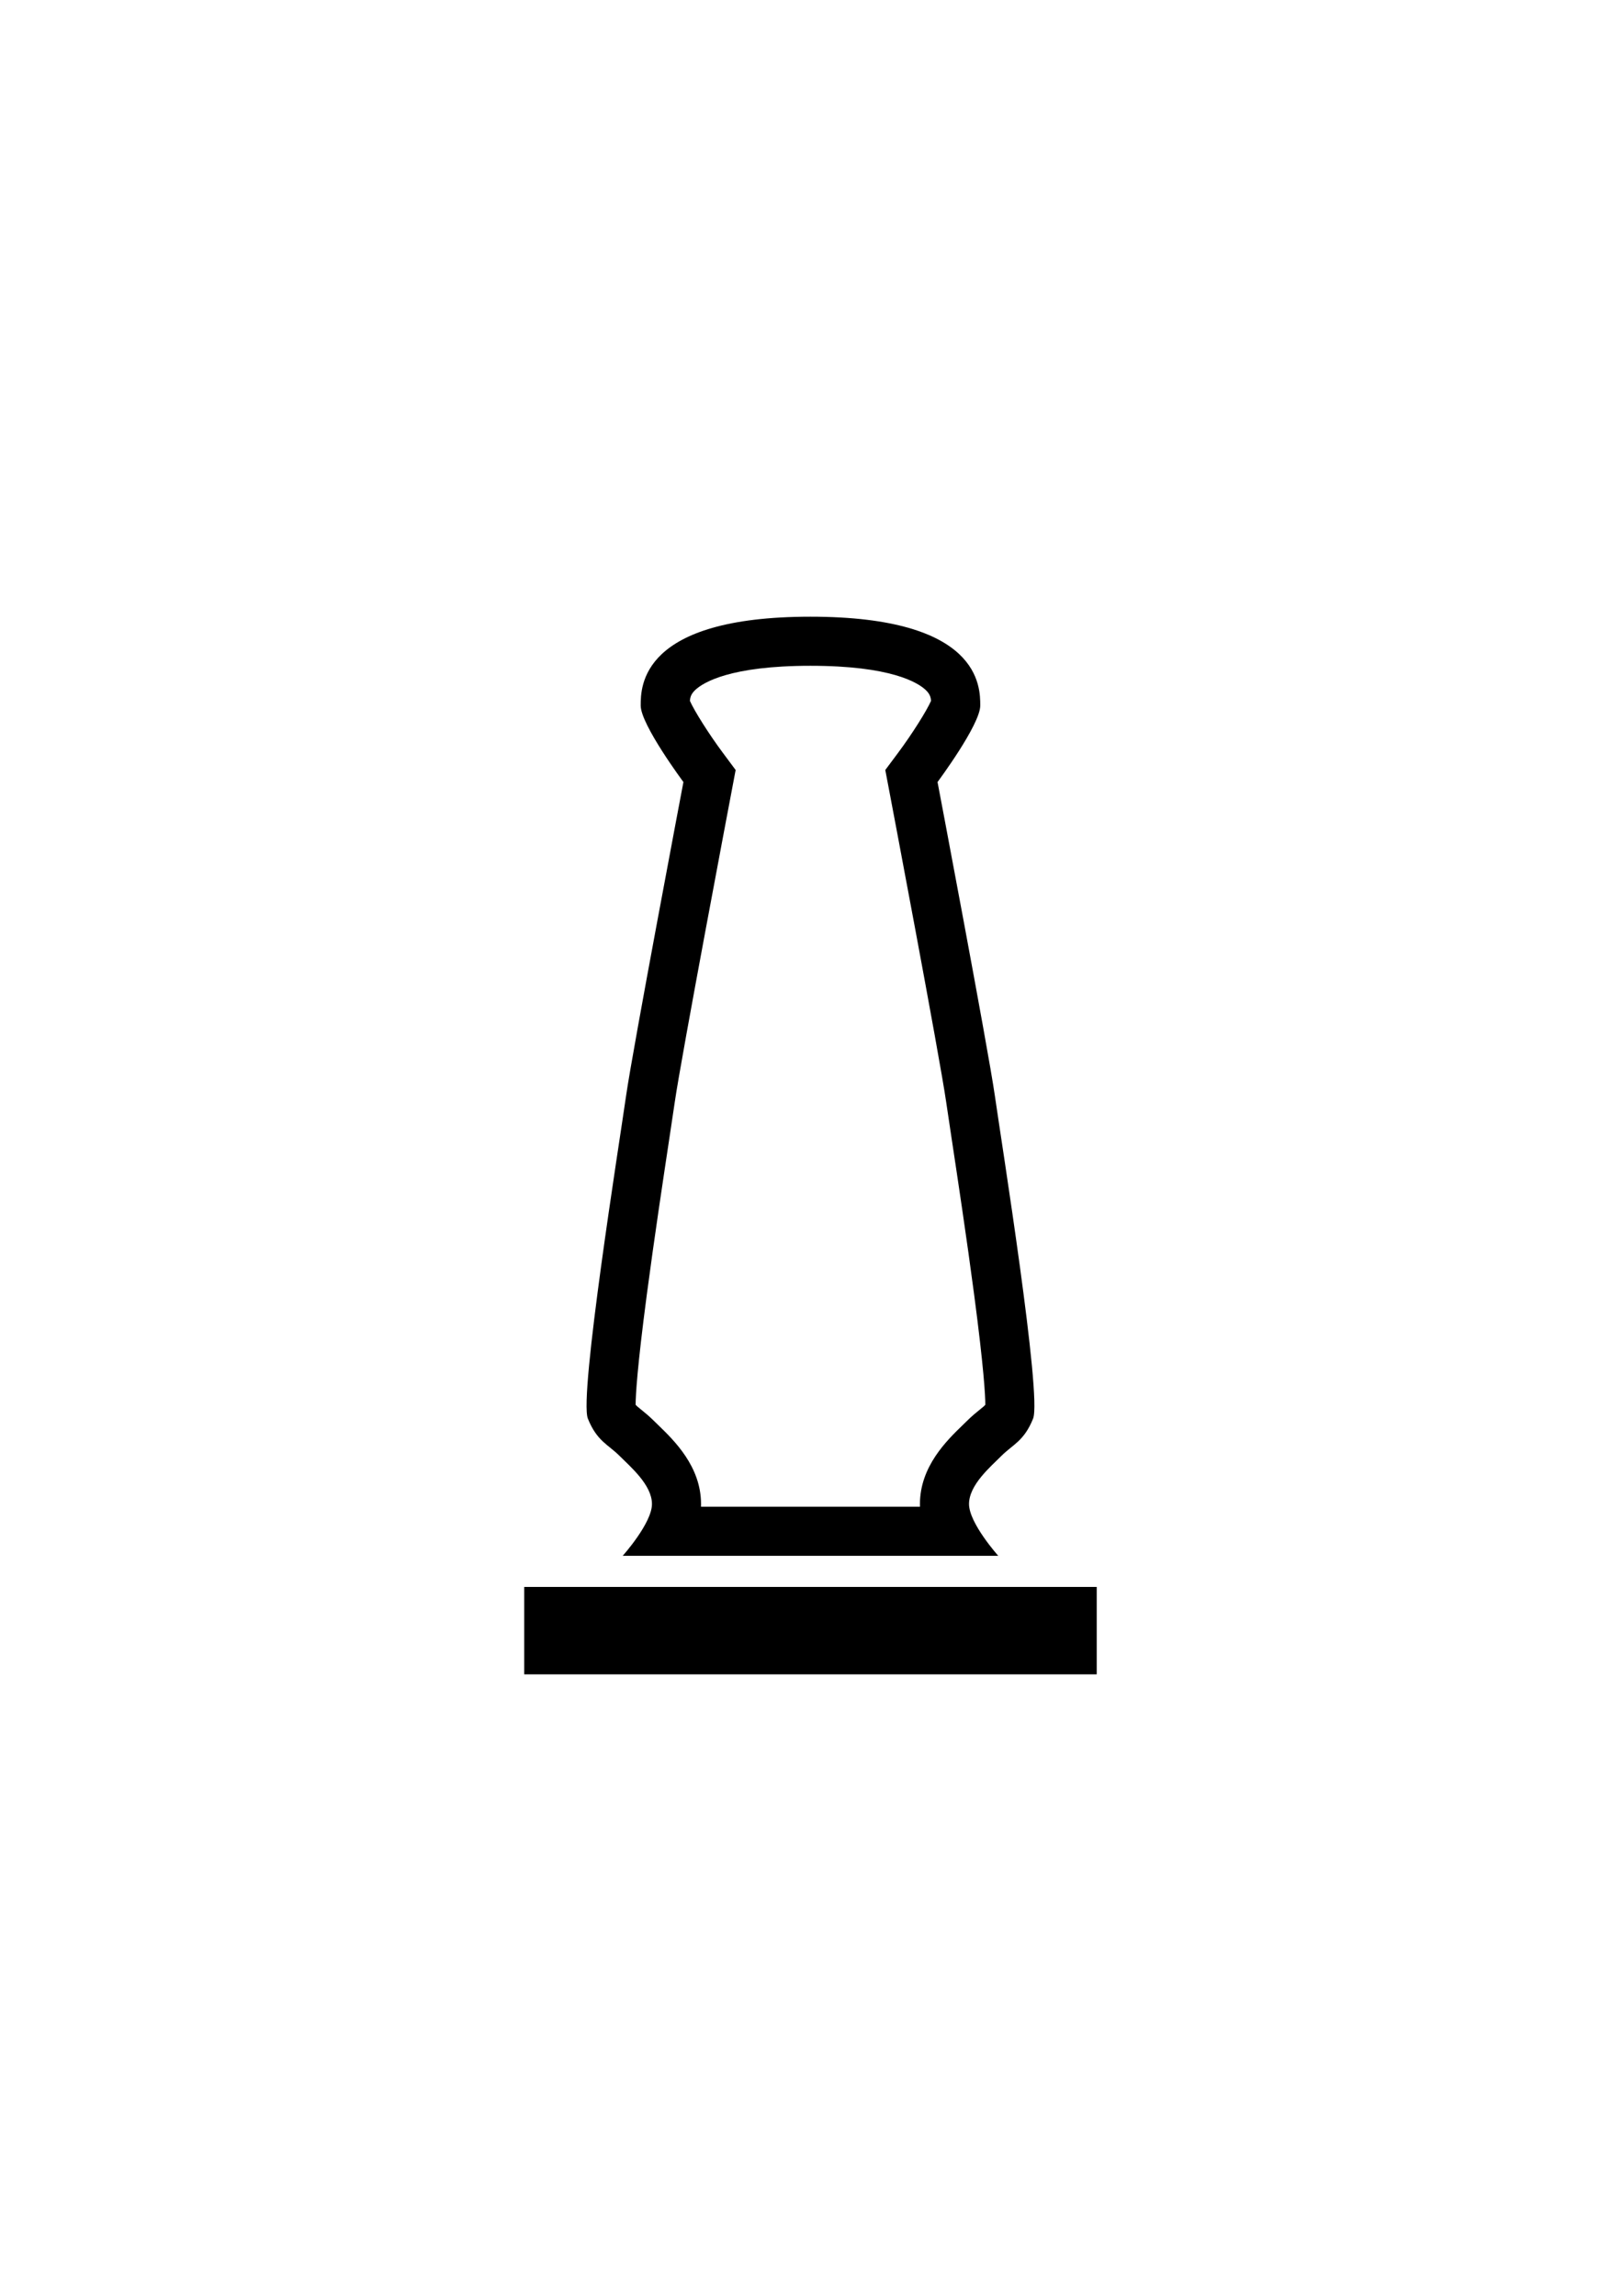<?xml version="1.0" encoding="utf-8"?>
<!-- Generator: Adobe Illustrator 16.0.0, SVG Export Plug-In . SVG Version: 6.00 Build 0)  -->
<!DOCTYPE svg PUBLIC "-//W3C//DTD SVG 1.1//EN" "http://www.w3.org/Graphics/SVG/1.1/DTD/svg11.dtd">
<svg version="1.1" id="Ebene_1" xmlns="http://www.w3.org/2000/svg" xmlns:xlink="http://www.w3.org/1999/xlink" x="0px" y="0px"
	 width="595.28px" height="841.89px" viewBox="0 0 595.28 841.89" enable-background="new 0 0 595.28 841.89" xml:space="preserve">
<g>
	<g>
		<path d="M297.264,244.15c29.567,0,39.362,6.166,42.2,8.817c1.476,1.378,1.901,2.508,2.023,4.041
			c-1.625,3.704-6.993,12.211-12.057,19.017l-4.726,6.342l1.476,7.771c0.185,0.973,18.51,97.527,20.894,114.243
			c0.389,2.731,1.064,7.203,1.921,12.863c2.229,14.746,5.598,37.03,8.295,57.487c3.56,26.991,4.09,36.951,4.108,40.398
			c-0.349,0.438-0.883,0.869-1.993,1.767c-1.32,1.067-2.963,2.396-4.768,4.195c-0.437,0.437-0.921,0.904-1.436,1.401
			c-5.905,5.71-15.788,15.269-15.788,29.058c0,0.326,0.007,0.652,0.021,0.979h-80.331c0.014-0.327,0.021-0.653,0.021-0.979
			c0-13.787-9.885-23.342-15.791-29.051c-0.517-0.5-1.004-0.97-1.456-1.422c-1.791-1.786-3.434-3.114-4.754-4.182
			c-1.111-0.897-1.645-1.329-1.994-1.767c0.02-3.447,0.549-13.403,4.105-40.376c2.697-20.447,6.065-42.731,8.294-57.478
			c0.858-5.676,1.535-10.159,1.924-12.884c2.395-16.722,20.711-113.282,20.896-114.255l1.469-7.768l-4.716-6.338
			c-5.067-6.811-10.436-15.319-12.06-19.022c0.121-1.532,0.547-2.663,2.023-4.041C257.903,250.316,267.696,244.15,297.264,244.15
			 M297.264,226.15c-62.27,0-62.27,25.57-62.27,32.59c0,7.01,15.67,28.04,15.67,28.04s-18.55,97.74-21.03,115.06
			c-2.47,17.33-17.32,110.12-14.02,118.37c3.3,8.25,7.42,9.49,11.55,13.61c4.12,4.119,11.96,10.72,11.96,17.729
			c0,7.021-10.73,18.979-10.73,18.979h137.74c0,0-10.72-11.959-10.72-18.979c0-7.01,7.83-13.61,11.95-17.729
			c4.13-4.12,8.25-5.36,11.55-13.61s-11.55-101.04-14.021-118.37c-2.47-17.32-21.029-115.06-21.029-115.06s15.67-21.03,15.67-28.04
			C359.534,251.72,359.534,226.15,297.264,226.15L297.264,226.15z"/>
	</g>
	<rect x="192.272" y="581.945" width="209.983" height="32.055"/>
</g>
</svg>
